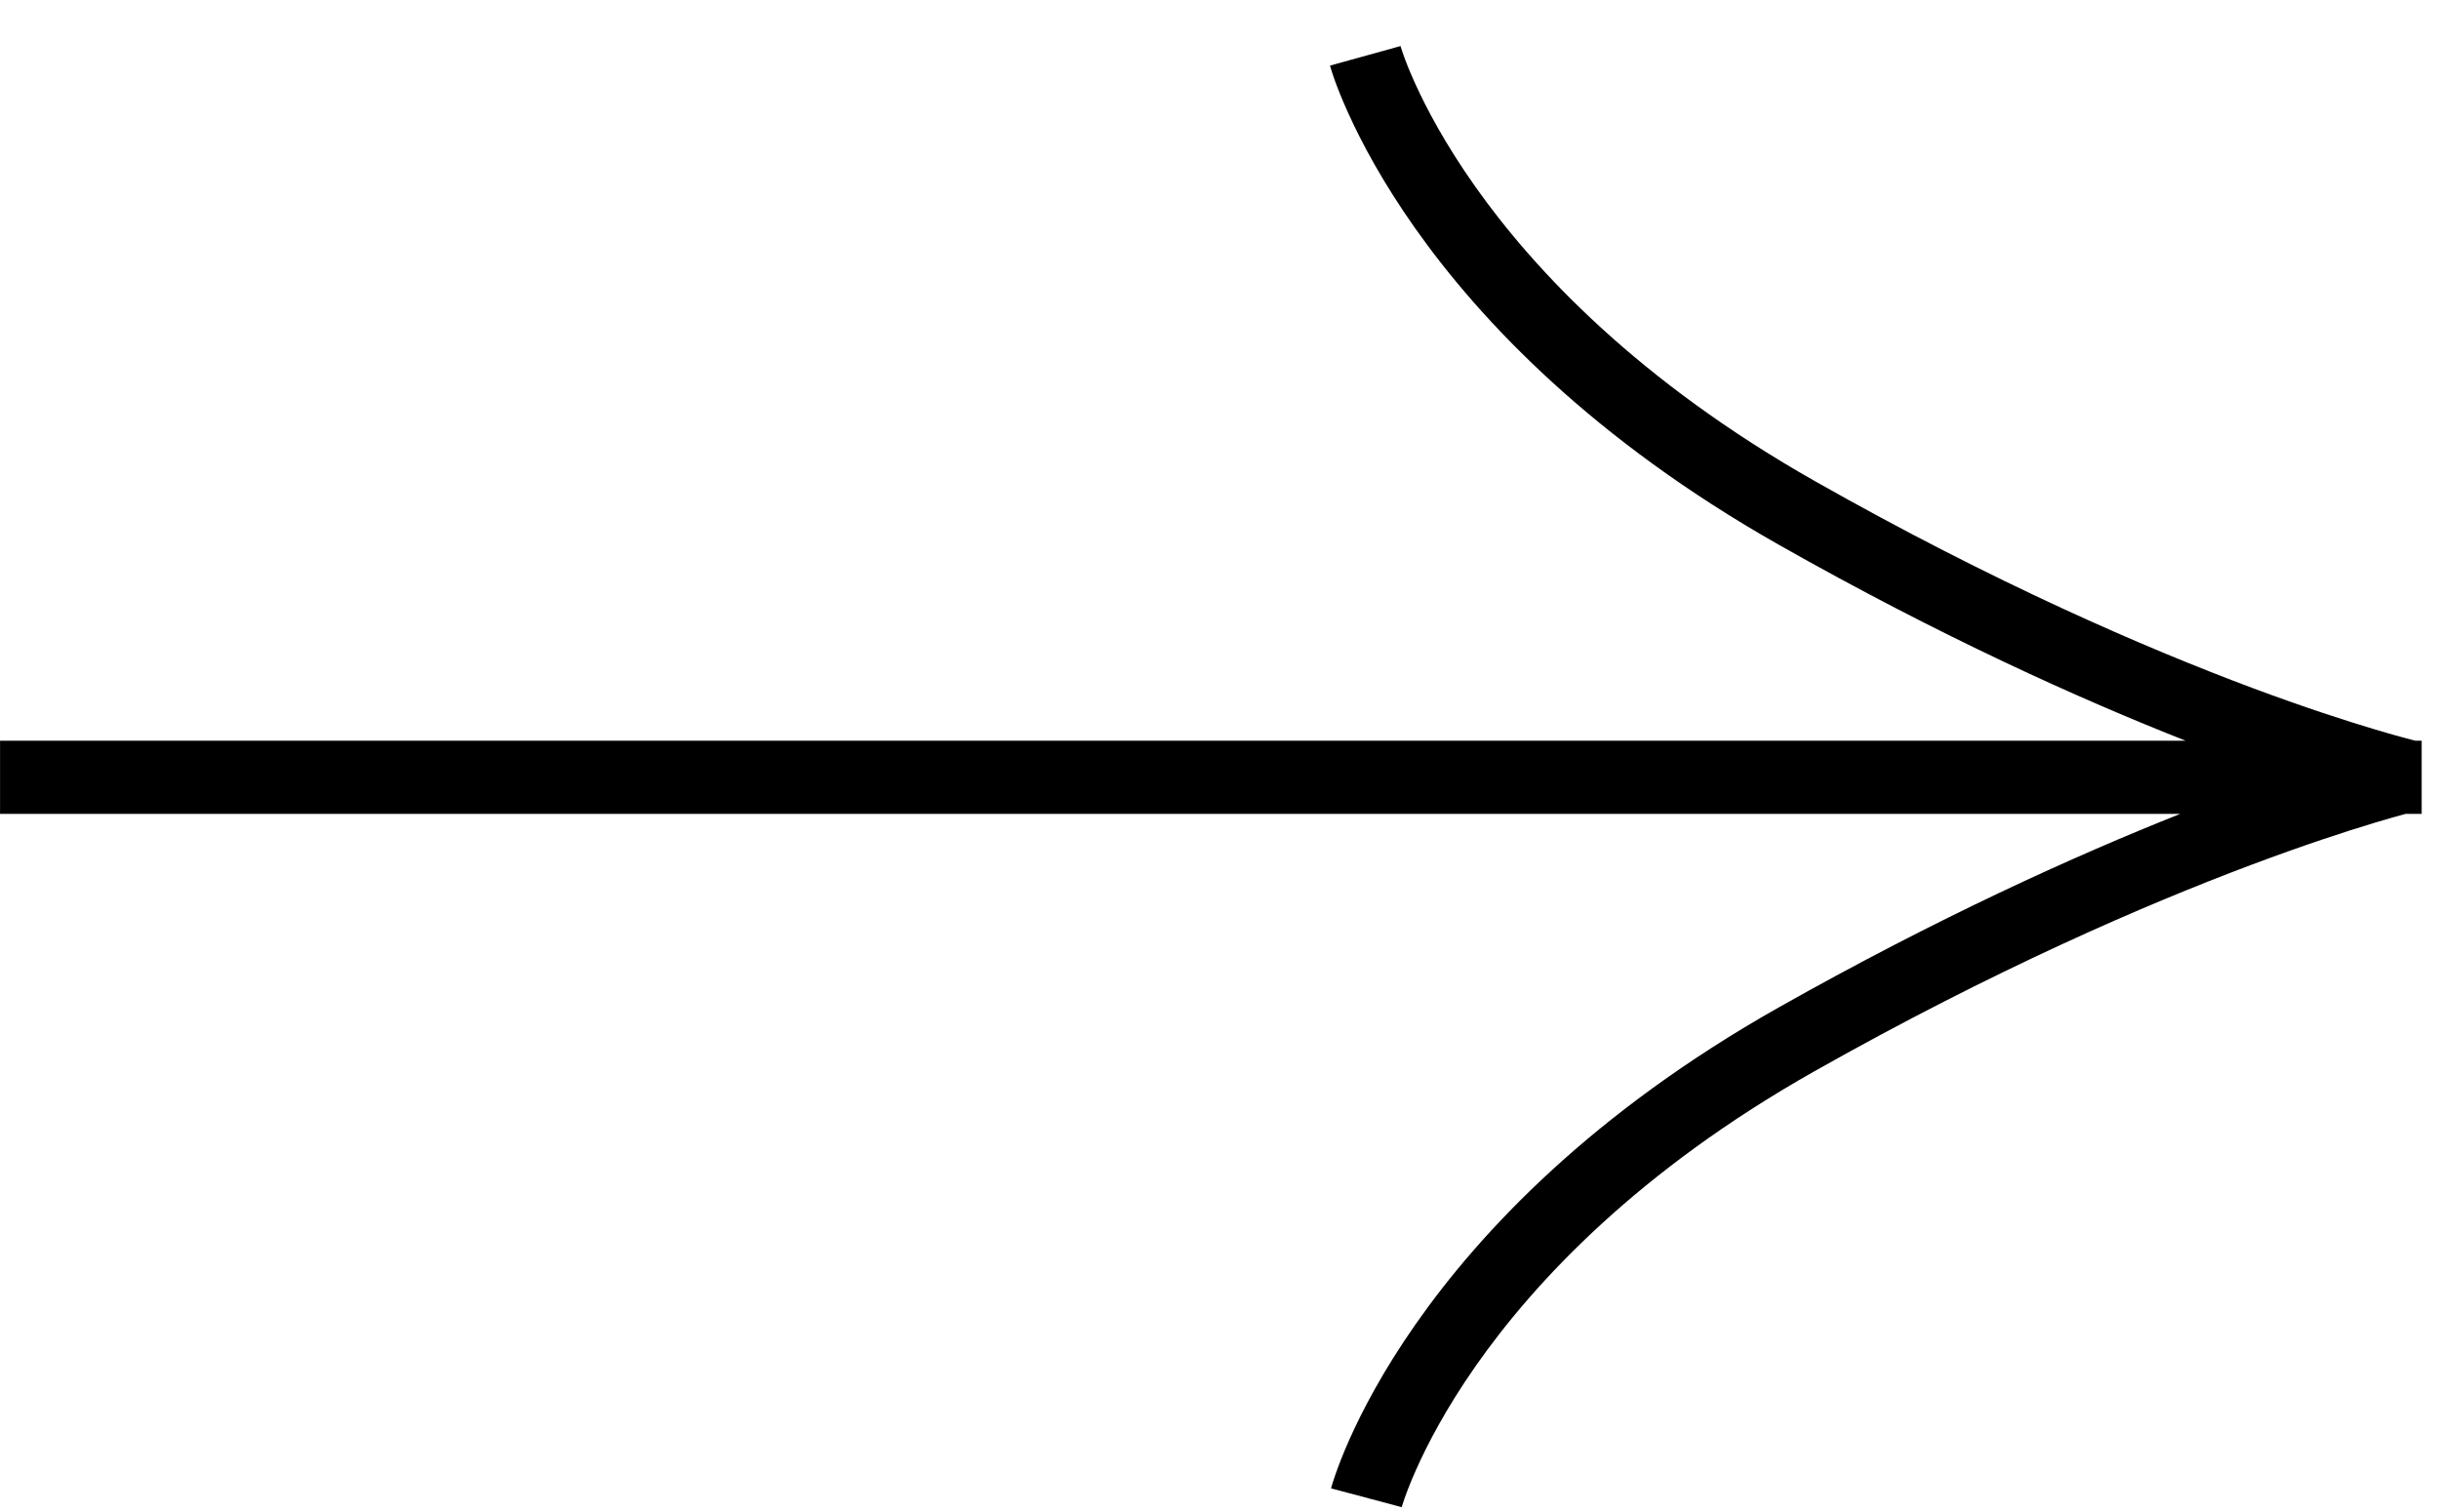 <svg width="50" height="31" viewBox="0 0 50 31" fill="none" xmlns="http://www.w3.org/2000/svg">
<path d="M49.317 16.686C49.171 16.726 48.956 16.785 48.679 16.869C48.099 17.044 47.243 17.322 46.156 17.73C43.982 18.546 40.882 19.883 37.201 21.961C33.586 24.002 31.463 26.274 30.248 28.012C29.64 28.882 29.258 29.621 29.029 30.135C28.915 30.391 28.839 30.592 28.793 30.724C28.77 30.789 28.754 30.838 28.745 30.868C28.741 30.883 28.738 30.894 28.736 30.899L28.735 30.901L27.286 30.515L27.288 30.511L27.295 30.487C27.299 30.473 27.304 30.453 27.311 30.429C27.326 30.381 27.348 30.314 27.377 30.23C27.436 30.061 27.526 29.822 27.658 29.525C27.922 28.932 28.351 28.107 29.019 27.152C30.356 25.239 32.645 22.811 36.464 20.655C39.724 18.815 42.545 17.541 44.697 16.686L0.001 16.686V15.187L44.807 15.187C42.643 14.335 39.786 13.05 36.473 11.173C32.655 9.01 30.36 6.589 29.015 4.686C28.343 3.735 27.91 2.917 27.643 2.327C27.509 2.033 27.416 1.795 27.356 1.627C27.326 1.543 27.305 1.475 27.29 1.428C27.283 1.404 27.277 1.385 27.273 1.371C27.27 1.364 27.269 1.359 27.268 1.354C27.267 1.352 27.266 1.349 27.266 1.348L27.265 1.345L28.71 0.945L28.711 0.944H28.71L28.711 0.943C28.711 0.944 28.711 0.946 28.712 0.948C28.714 0.954 28.716 0.965 28.721 0.979C28.73 1.009 28.746 1.058 28.77 1.123C28.816 1.254 28.893 1.453 29.009 1.708C29.24 2.218 29.627 2.954 30.239 3.82C31.462 5.551 33.595 7.819 37.212 9.868C40.892 11.953 43.989 13.288 46.16 14.1C47.245 14.505 48.1 14.78 48.679 14.953C48.968 15.04 49.188 15.101 49.335 15.14C49.408 15.159 49.462 15.173 49.498 15.182C49.505 15.183 49.512 15.185 49.518 15.187H49.645V16.686H49.317Z" fill="black"/>
</svg>
